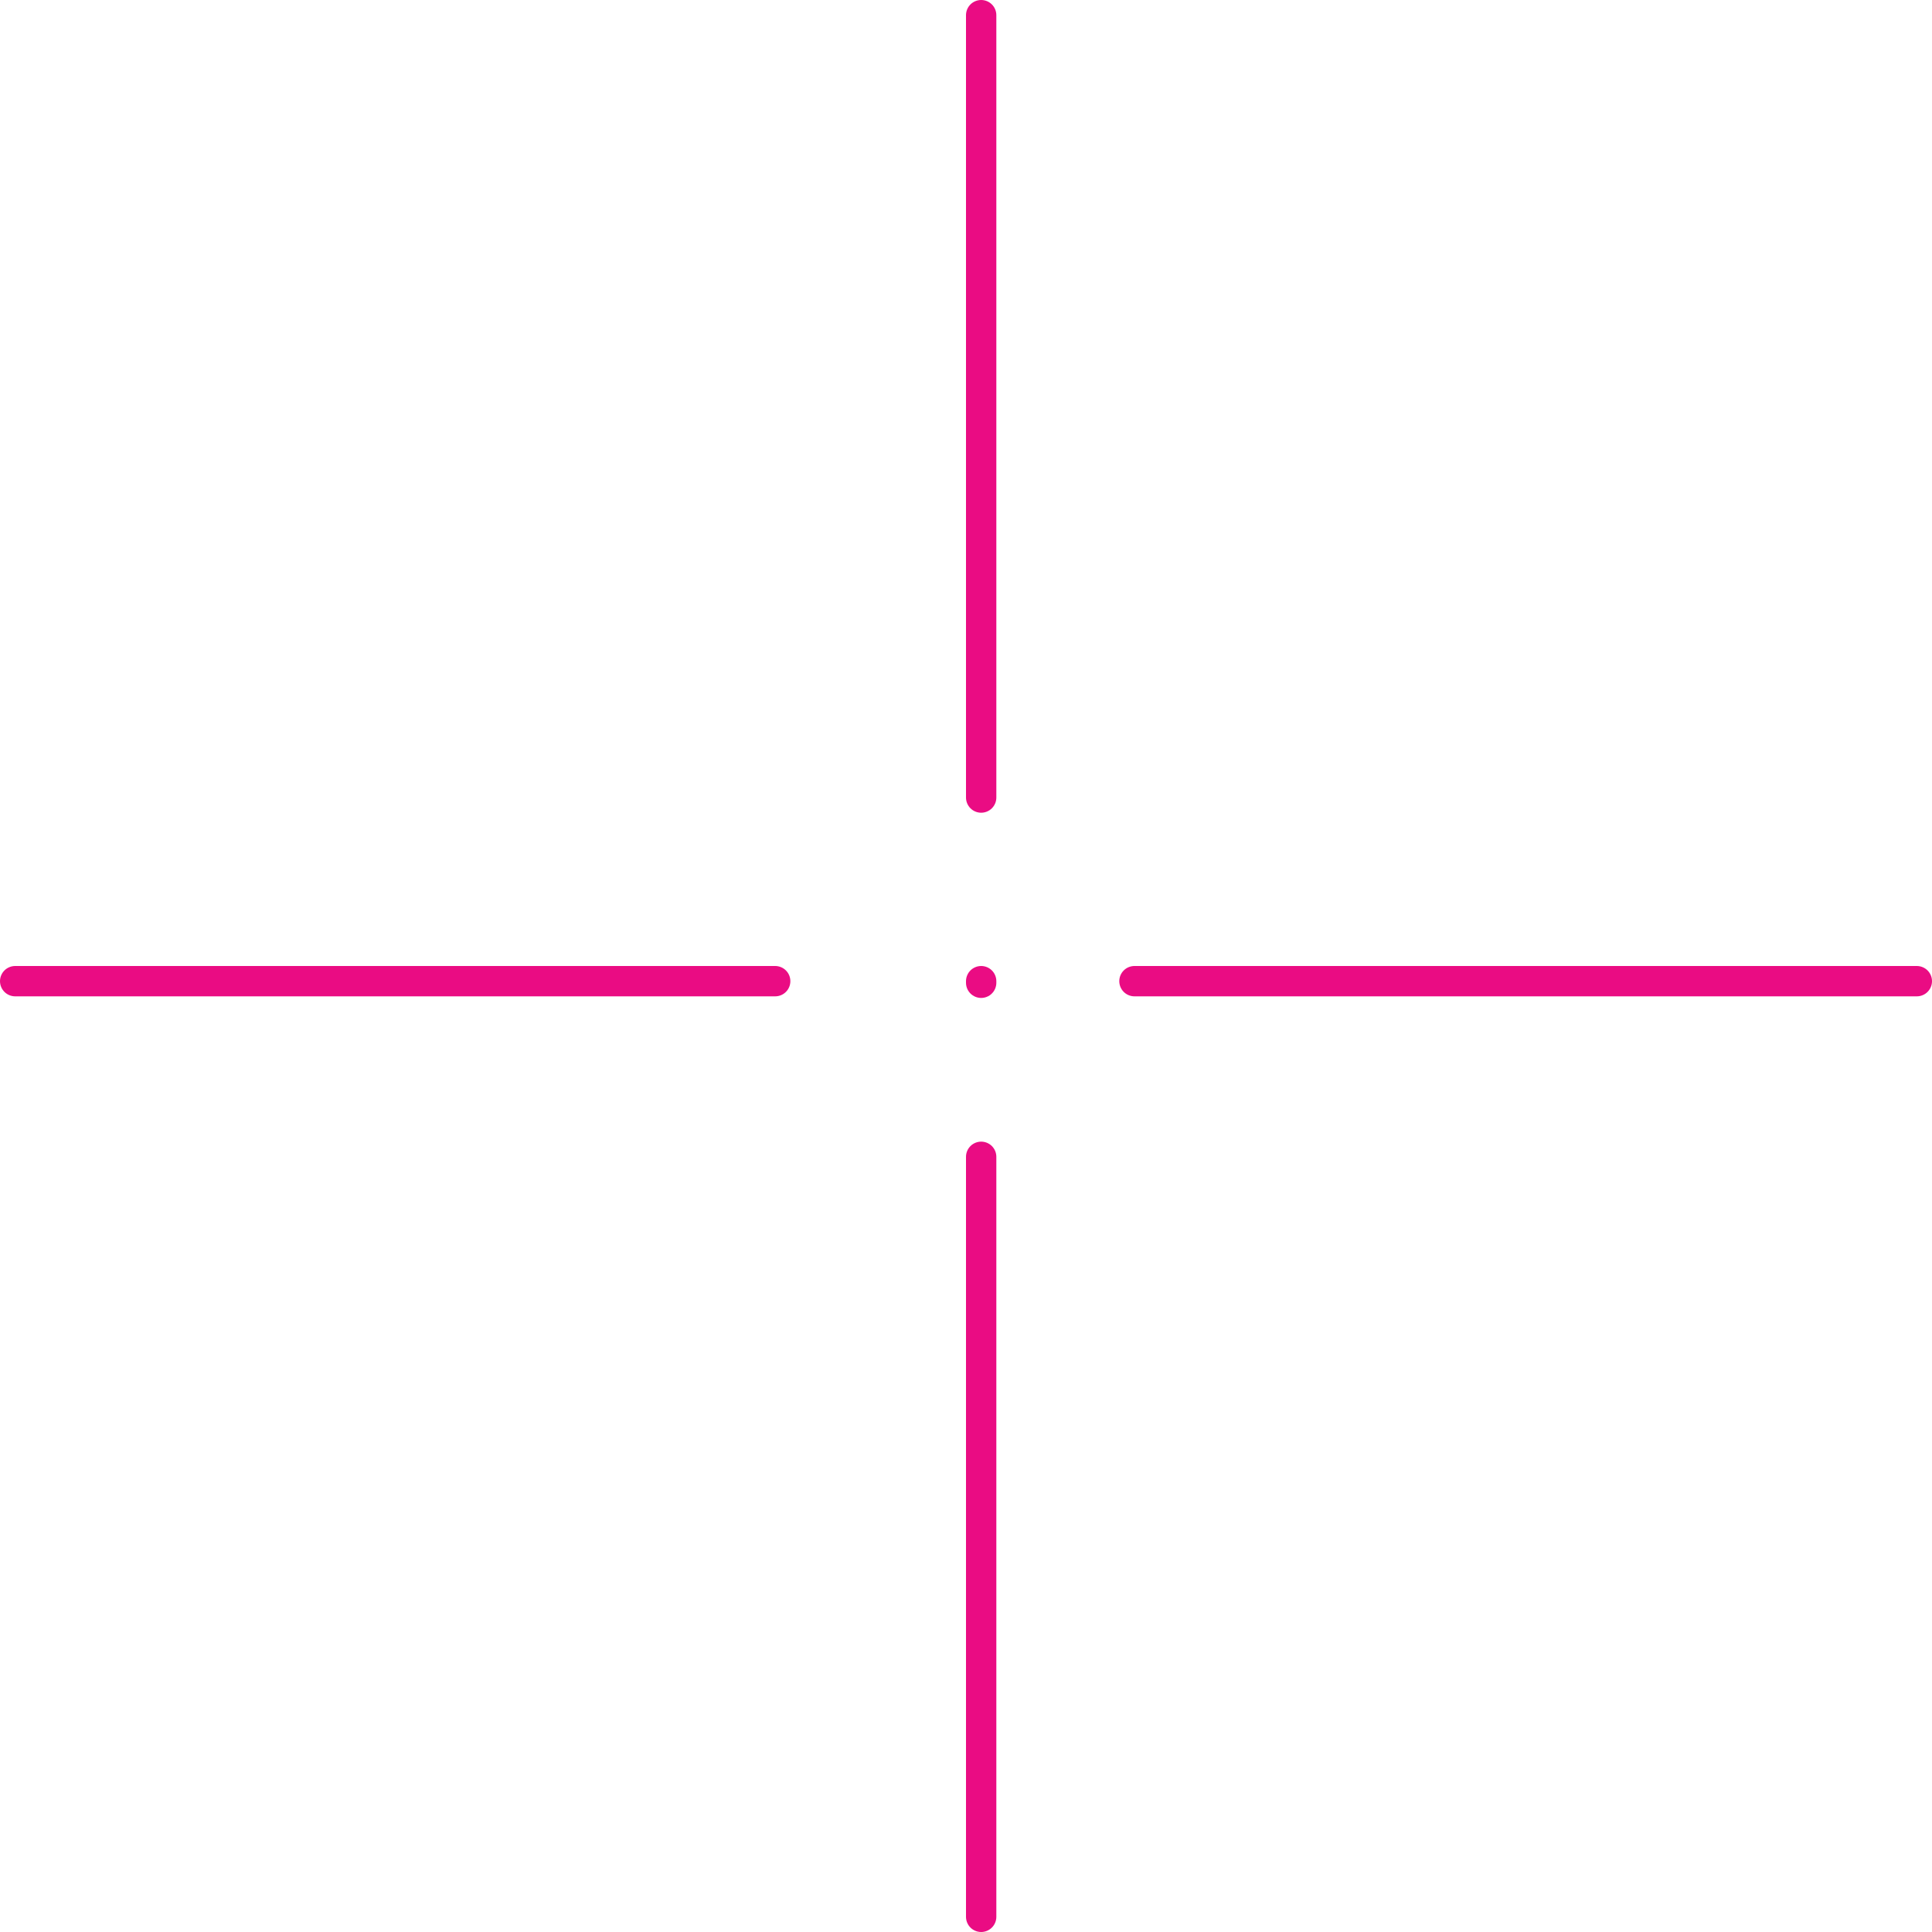 <svg width="1210" height="1210" viewBox="0 0 1210 1210" fill="none" xmlns="http://www.w3.org/2000/svg">
<line x1="485.5" y1="614.5" x2="9.5" y2="614.5" stroke="#EA0C83" stroke-width="19" stroke-linecap="round"/>
<line x1="1200.5" y1="614.5" x2="710.5" y2="614.5" stroke="#EA0C83" stroke-width="19" stroke-linecap="round"/>
<line x1="614.5" y1="724.5" x2="614.5" y2="1200.5" stroke="#EA0C83" stroke-width="19" stroke-linecap="round"/>
<line x1="614.5" y1="9.5" x2="614.5" y2="499.5" stroke="#EA0C83" stroke-width="19" stroke-linecap="round"/>
<line x1="614.5" y1="614.5" x2="614.5" y2="615.5" stroke="#EA0C83" stroke-width="19" stroke-linecap="round"/>
</svg>
